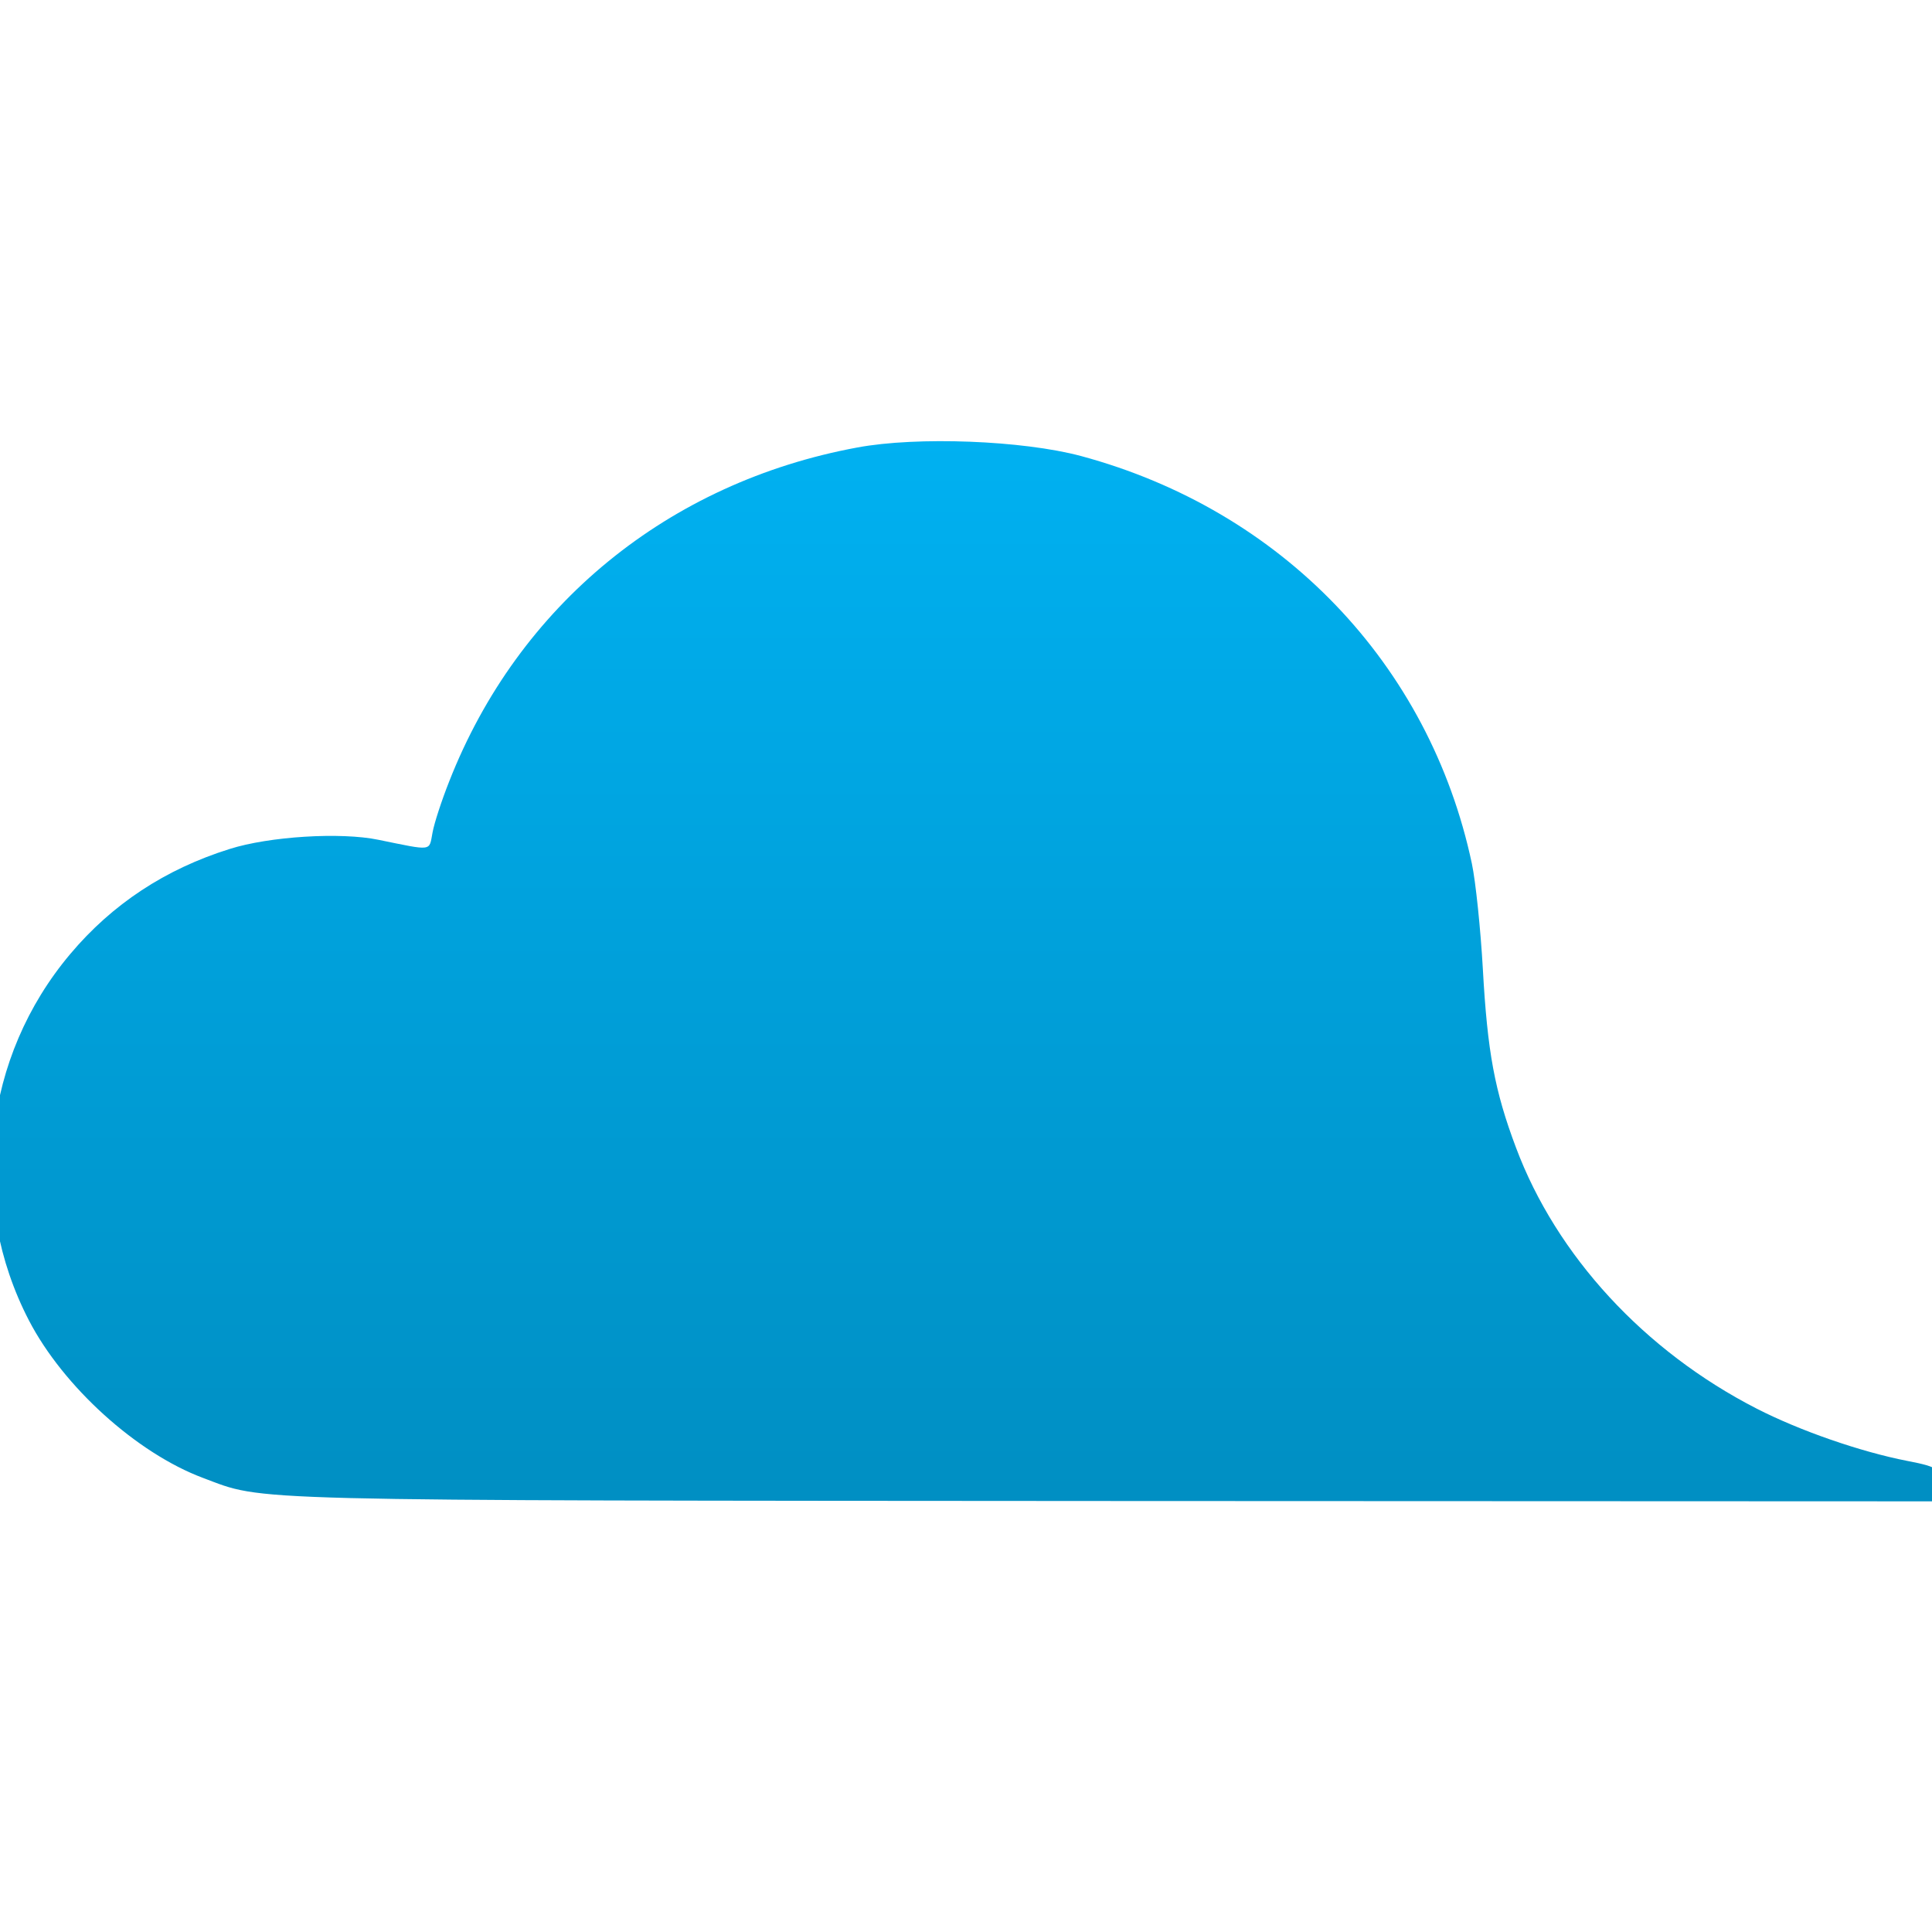<svg xmlns="http://www.w3.org/2000/svg" xmlns:xlink="http://www.w3.org/1999/xlink" width="64" height="64" viewBox="0 0 64 64" version="1.1">
<defs> <linearGradient id="linear0" gradientUnits="userSpaceOnUse" x1="0" y1="0" x2="0" y2="1" gradientTransform="matrix(55.992,0,0,56,4.004,4)"> <stop offset="0" style="stop-color:#00bbff;stop-opacity:1;"/> <stop offset="1" style="stop-color:#0085b5;stop-opacity:1;"/> </linearGradient> </defs>
<g id="surface1">
<path style=" stroke:none;fill-rule:nonzero;fill:url(#linear0);fill-opacity:1;" d="M 64.379 49.32 C 64.375 48.699 64.246 48.598 63.184 48.395 C 61.637 48.094 59.629 47.398 58.195 46.664 C 54.473 44.758 51.559 41.594 50.219 38.016 C 49.512 36.137 49.273 34.848 49.121 32.094 C 49.047 30.777 48.883 29.203 48.758 28.609 C 47.355 22 42.461 16.898 35.805 15.105 C 33.875 14.59 30.387 14.453 28.398 14.824 C 22.141 15.98 17.176 20.035 14.883 25.879 C 14.633 26.508 14.383 27.27 14.328 27.582 C 14.207 28.207 14.359 28.191 12.539 27.82 C 11.289 27.559 8.918 27.707 7.602 28.125 C 5.473 28.793 3.719 29.949 2.328 31.602 C -0.547 35.012 -1.086 39.797 0.957 43.738 C 2.098 45.938 4.531 48.137 6.723 48.957 C 8.812 49.738 7.539 49.703 36.961 49.723 L 64.379 49.734 Z M 64.379 49.32 "/>
</g>
</svg>

